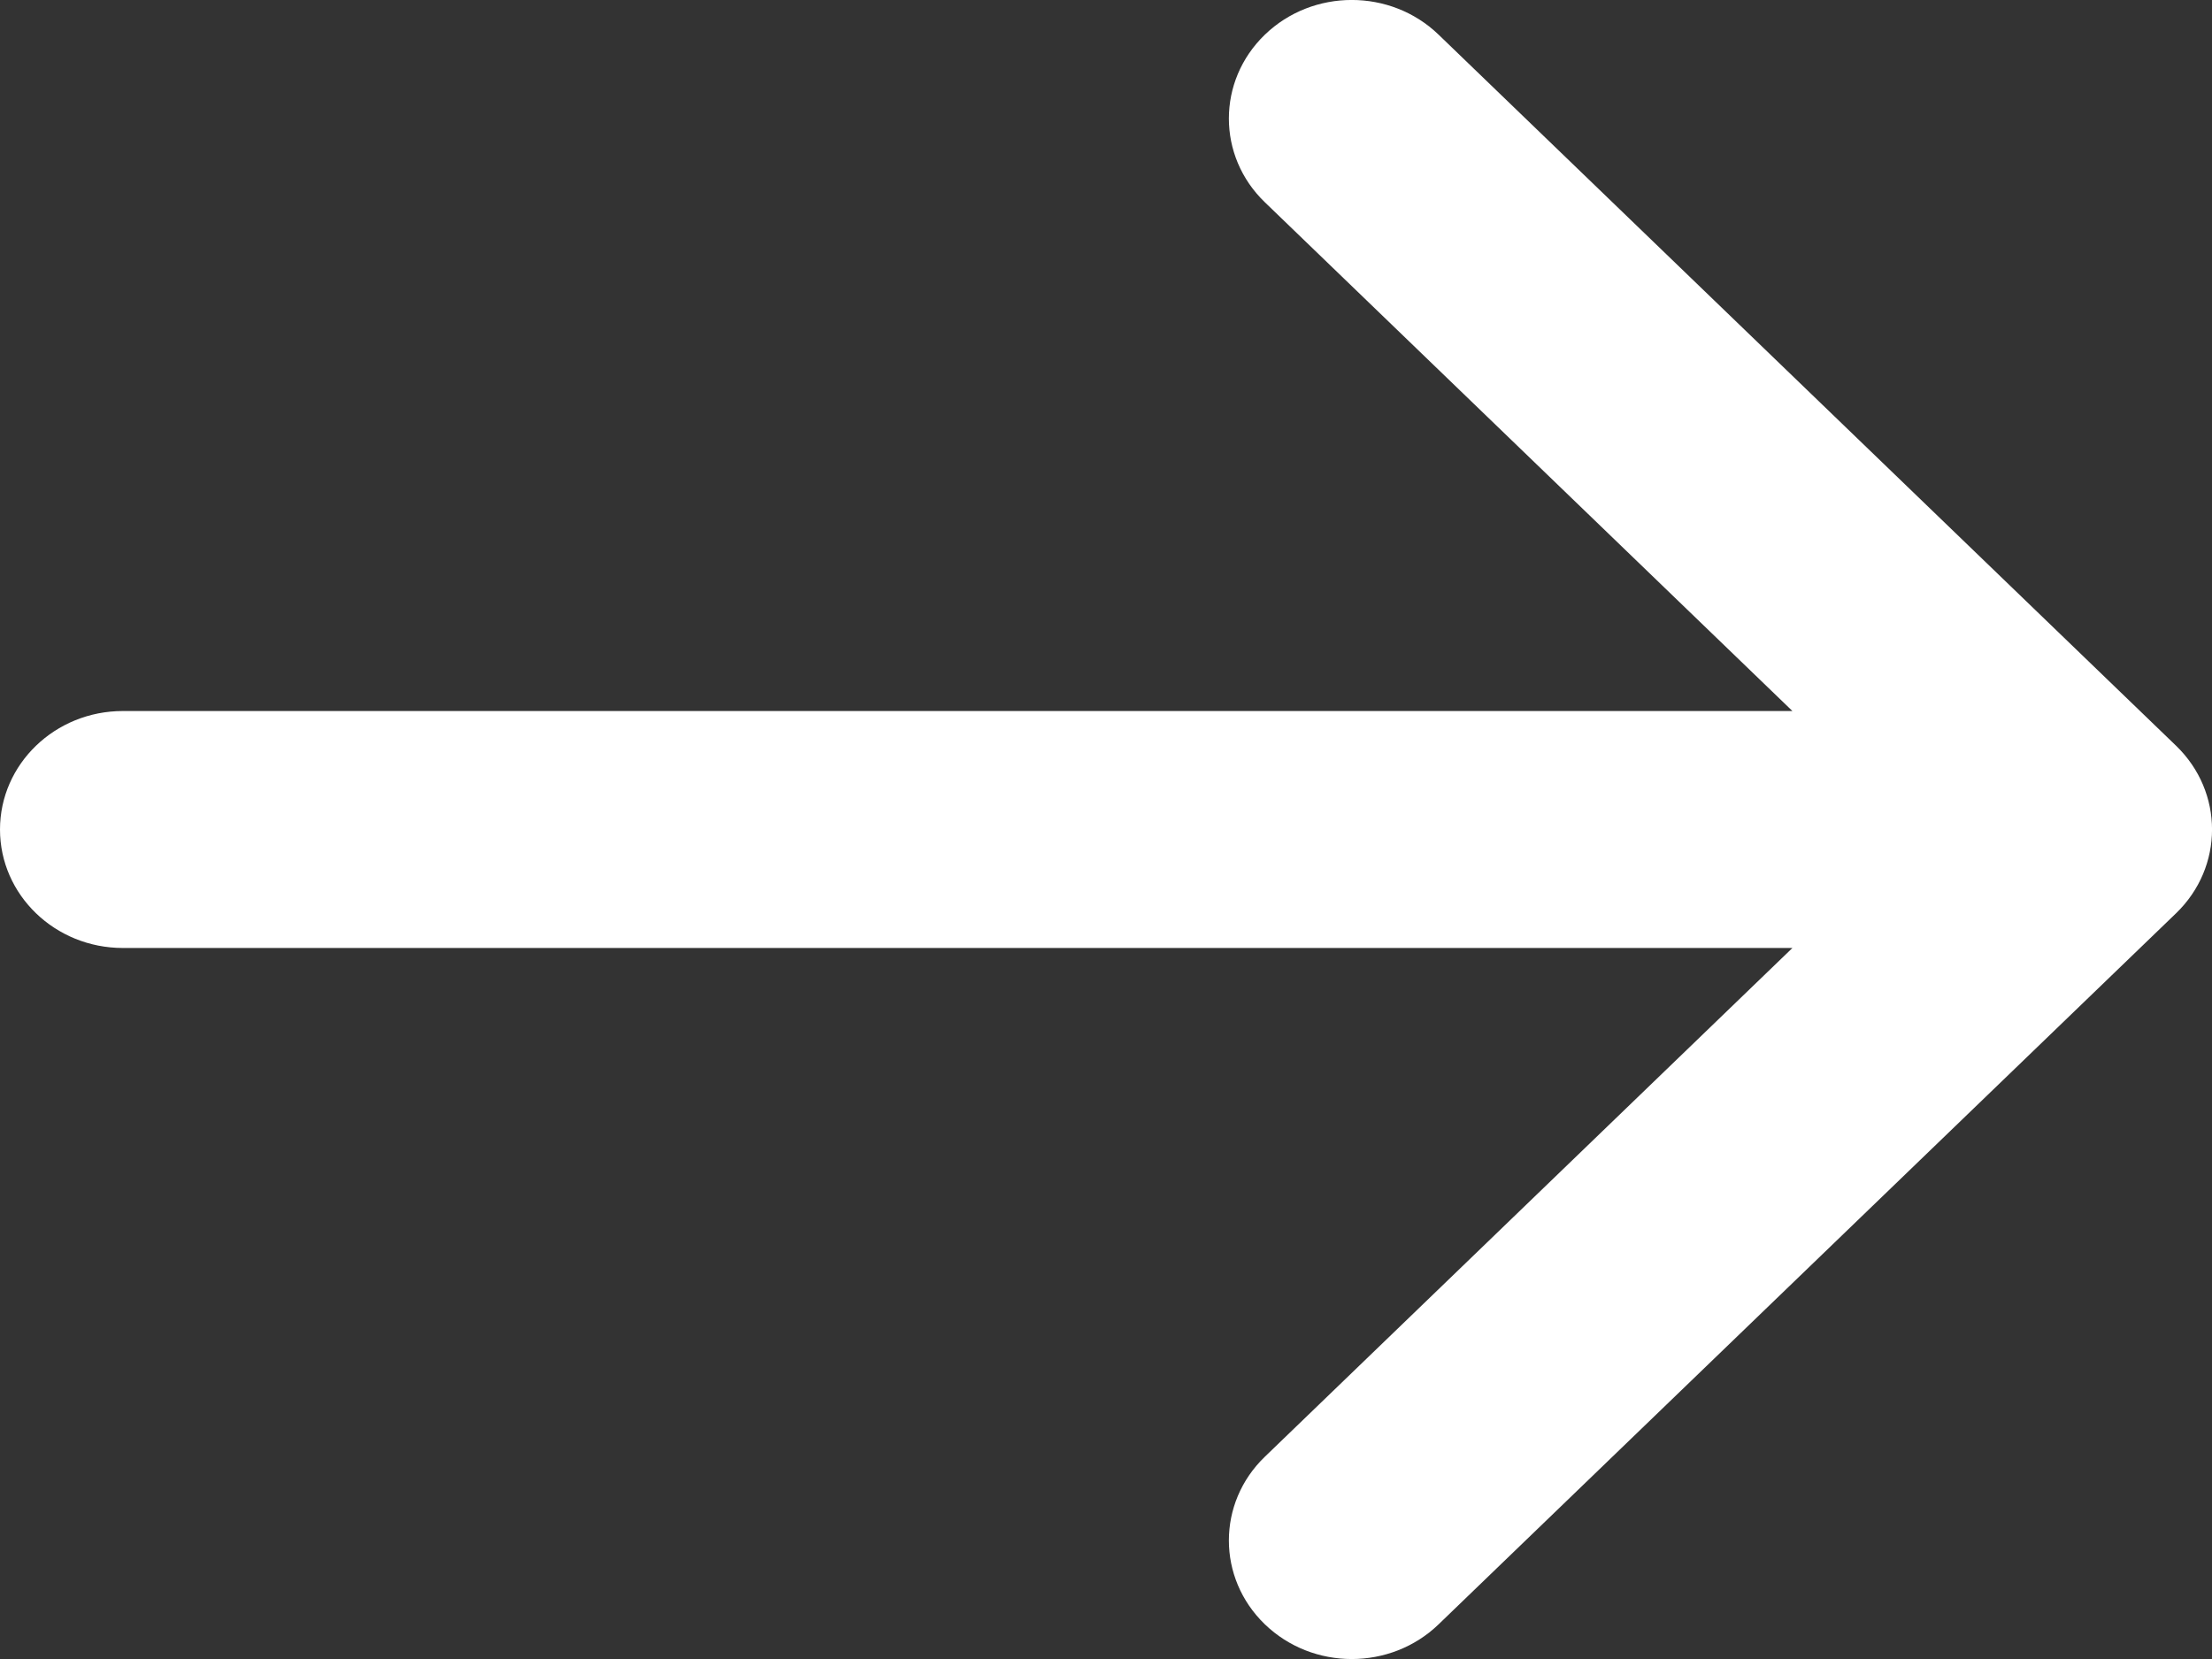 <svg width="16" height="12" viewBox="0 0 16 12" fill="white" xmlns="http://www.w3.org/2000/svg">
<rect x="0" y="0" width="16" height="12" fill="#333333" stroke="none"/>
<path fill-rule="evenodd" clip-rule="evenodd" d="M9.149 0.251C8.802 0.586 8.802 1.129 9.149 1.463L12.965 5.143H0.889C0.398 5.143 0 5.527 0 6C0 6.473 0.398 6.857 0.889 6.857H12.965L9.149 10.537C8.802 10.871 8.802 11.414 9.149 11.749C9.496 12.084 10.059 12.084 10.406 11.749L15.74 6.606C16.087 6.271 16.087 5.729 15.74 5.394L10.406 0.251C10.059 -0.084 9.496 -0.084 9.149 0.251Z" />
</svg>
